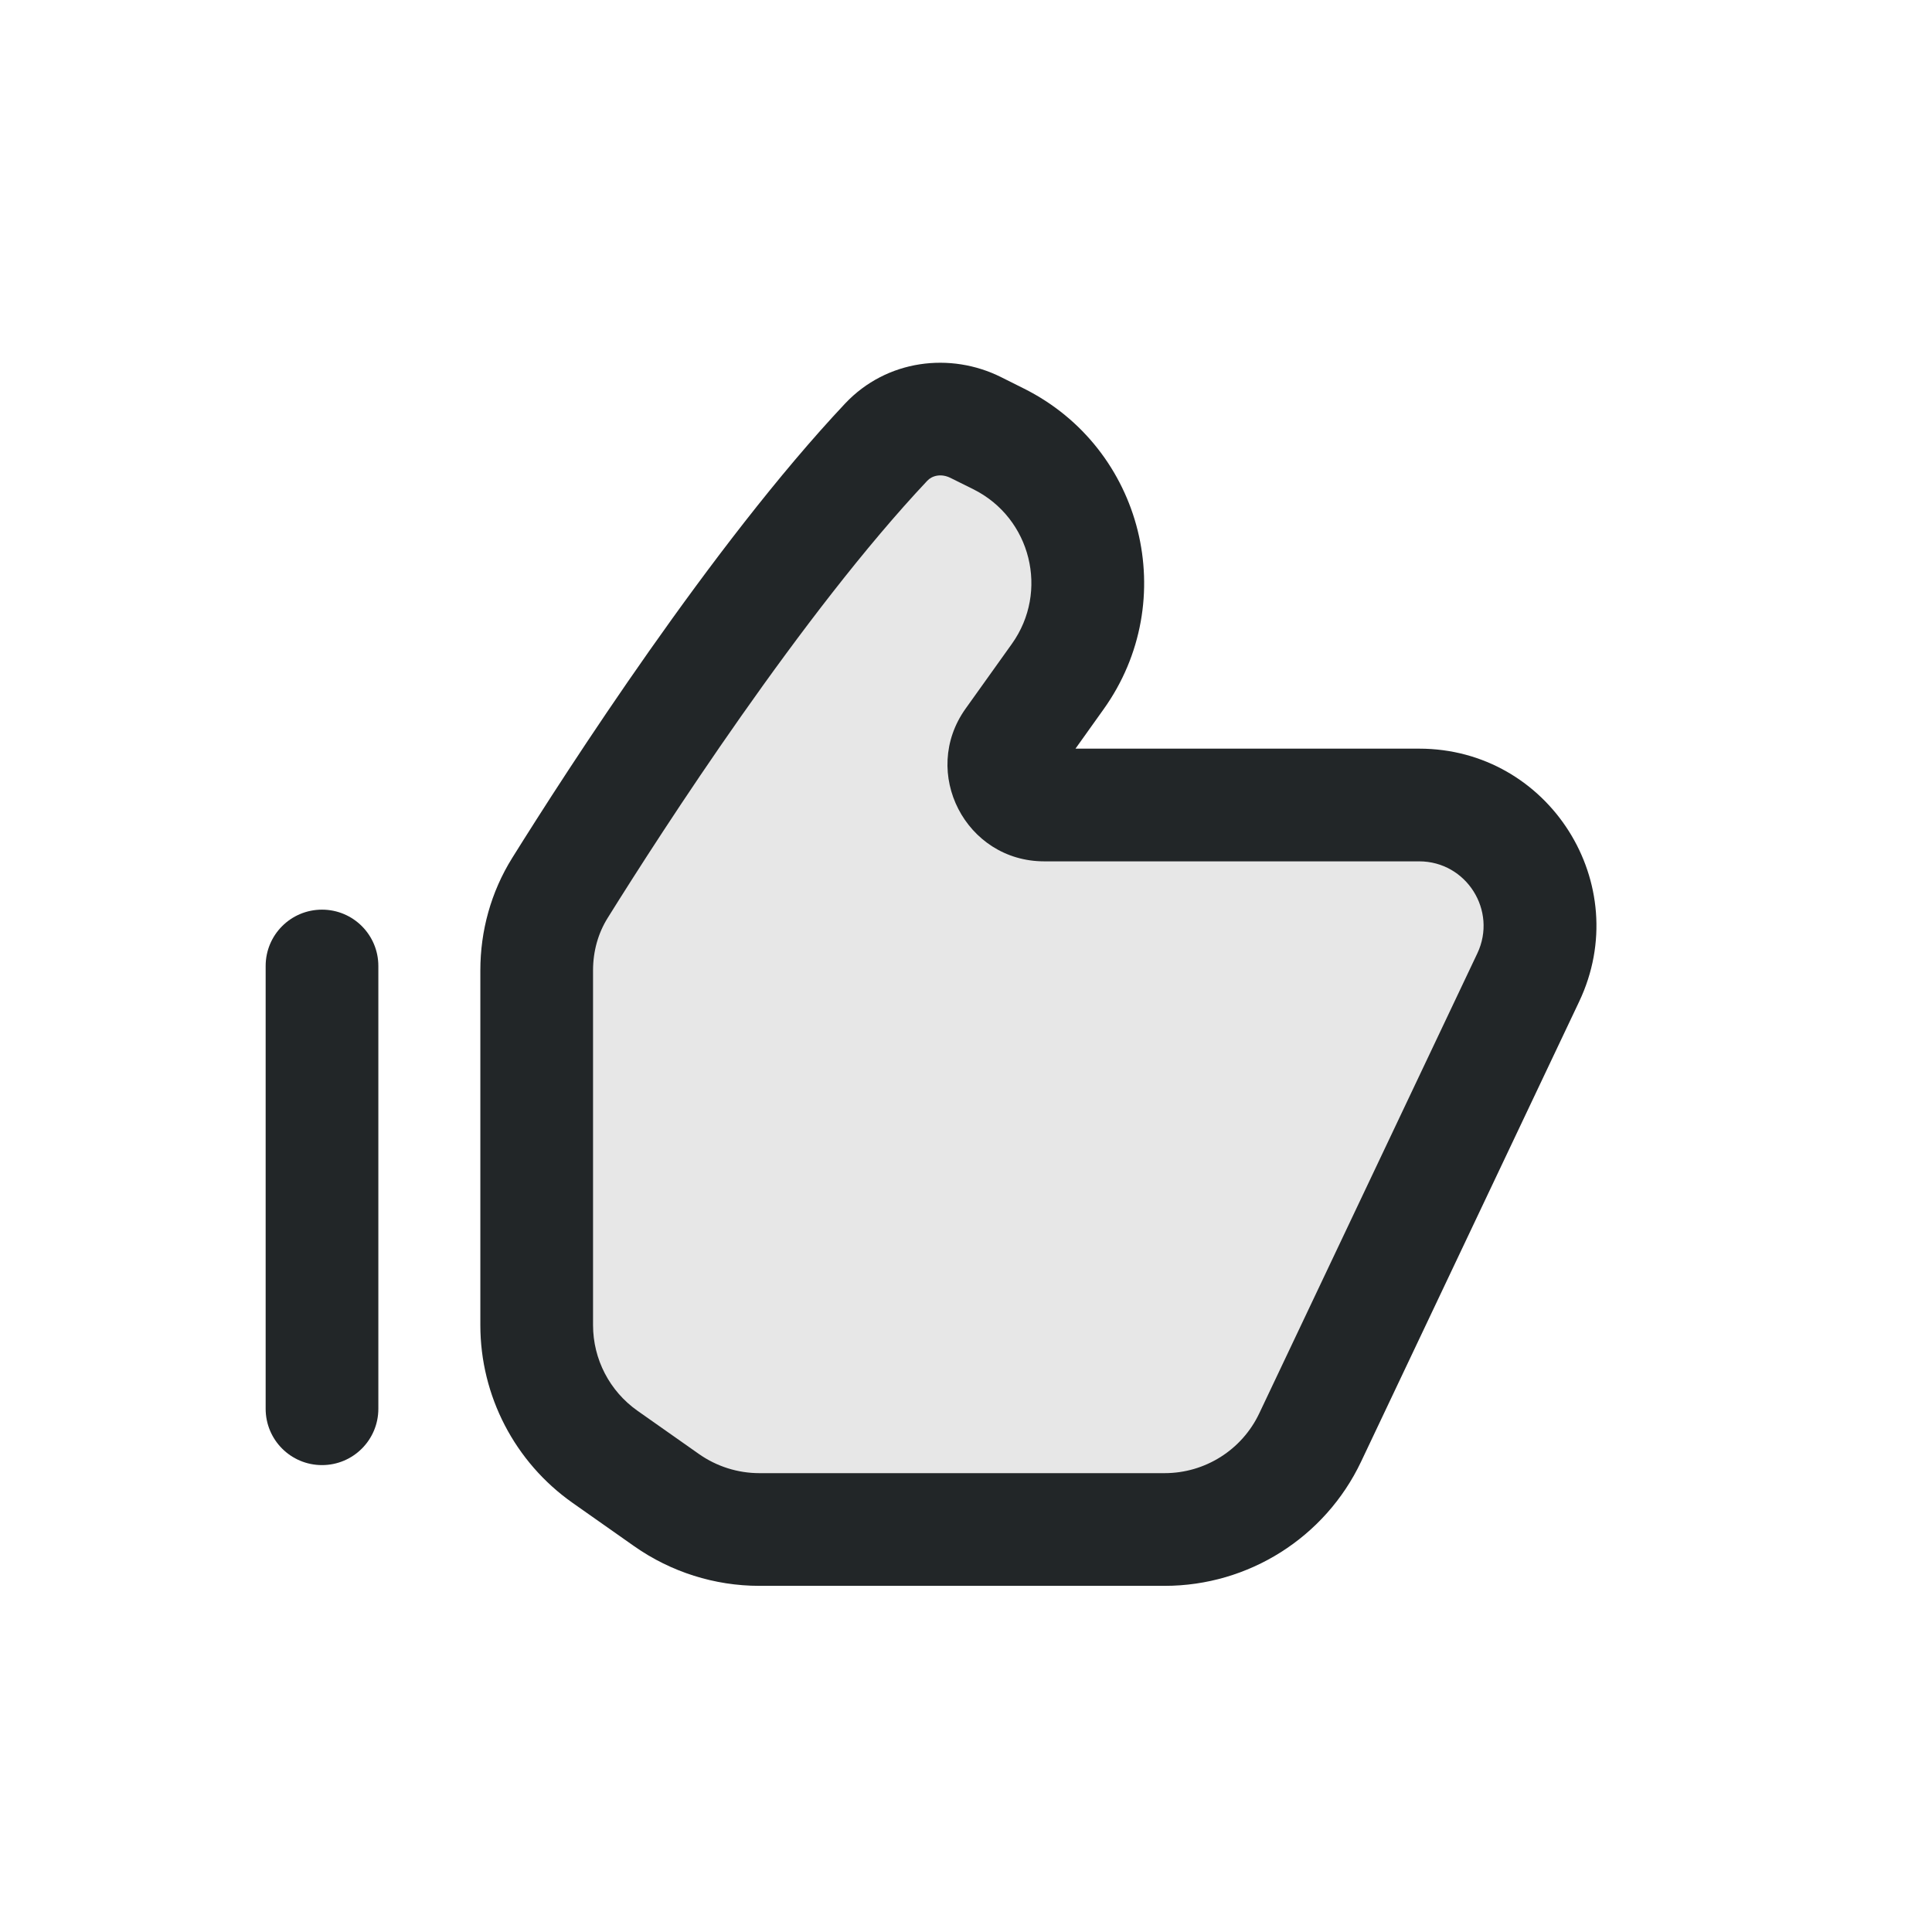 <svg width="24" height="24" viewBox="0 0 24 24" fill="none" xmlns="http://www.w3.org/2000/svg">
<path fill-rule="evenodd" clip-rule="evenodd" d="M4 11.3C4.387 11.3 4.7 11.613 4.7 12V17.5C4.7 17.887 4.387 18.2 4 18.2C3.613 18.2 3.3 17.887 3.3 17.5V12C3.3 11.613 3.613 11.3 4 11.3Z" fill="#222628"/>
<path opacity="0.4" d="M11.009 5.492C9.408 7.193 7.637 9.938 6.956 11.03C6.764 11.338 6.667 11.691 6.667 12.054V16.461C6.667 17.113 6.984 17.723 7.516 18.097L8.282 18.636C8.619 18.873 9.021 19 9.433 19H14.468C15.241 19 15.944 18.555 16.275 17.857L18.984 12.143C19.456 11.147 18.73 10 17.629 10H12.972C12.565 10 12.328 9.54 12.565 9.209L13.14 8.405C13.854 7.405 13.506 6.003 12.407 5.453L12.123 5.311C11.749 5.124 11.296 5.187 11.009 5.492Z" fill="#C4C4C4"/>
<path fill-rule="evenodd" clip-rule="evenodd" d="M11.81 5.938C11.689 5.877 11.577 5.91 11.519 5.972C9.971 7.616 8.233 10.305 7.55 11.401C7.43 11.592 7.367 11.817 7.367 12.054V16.461C7.367 16.885 7.573 17.281 7.919 17.525L8.685 18.064C8.904 18.217 9.165 18.3 9.433 18.3H14.468C14.97 18.3 15.428 18.011 15.643 17.557L18.352 11.843C18.603 11.312 18.216 10.7 17.629 10.7H12.972C11.996 10.7 11.428 9.597 11.995 8.803L12.57 7.998C13.034 7.348 12.808 6.437 12.094 6.079L11.81 5.938ZM10.499 5.012C11.015 4.465 11.808 4.371 12.436 4.685L12.72 4.827C14.204 5.569 14.674 7.461 13.709 8.811L13.36 9.3H17.629C19.244 9.3 20.309 10.983 19.617 12.442L16.908 18.157C16.461 19.099 15.511 19.7 14.468 19.7H9.433C8.877 19.7 8.335 19.528 7.88 19.209L7.114 18.67C6.395 18.164 5.967 17.34 5.967 16.461V12.054C5.967 11.566 6.098 11.083 6.362 10.659C7.041 9.571 8.845 6.77 10.499 5.012Z" fill="#222628"/>
</svg>
